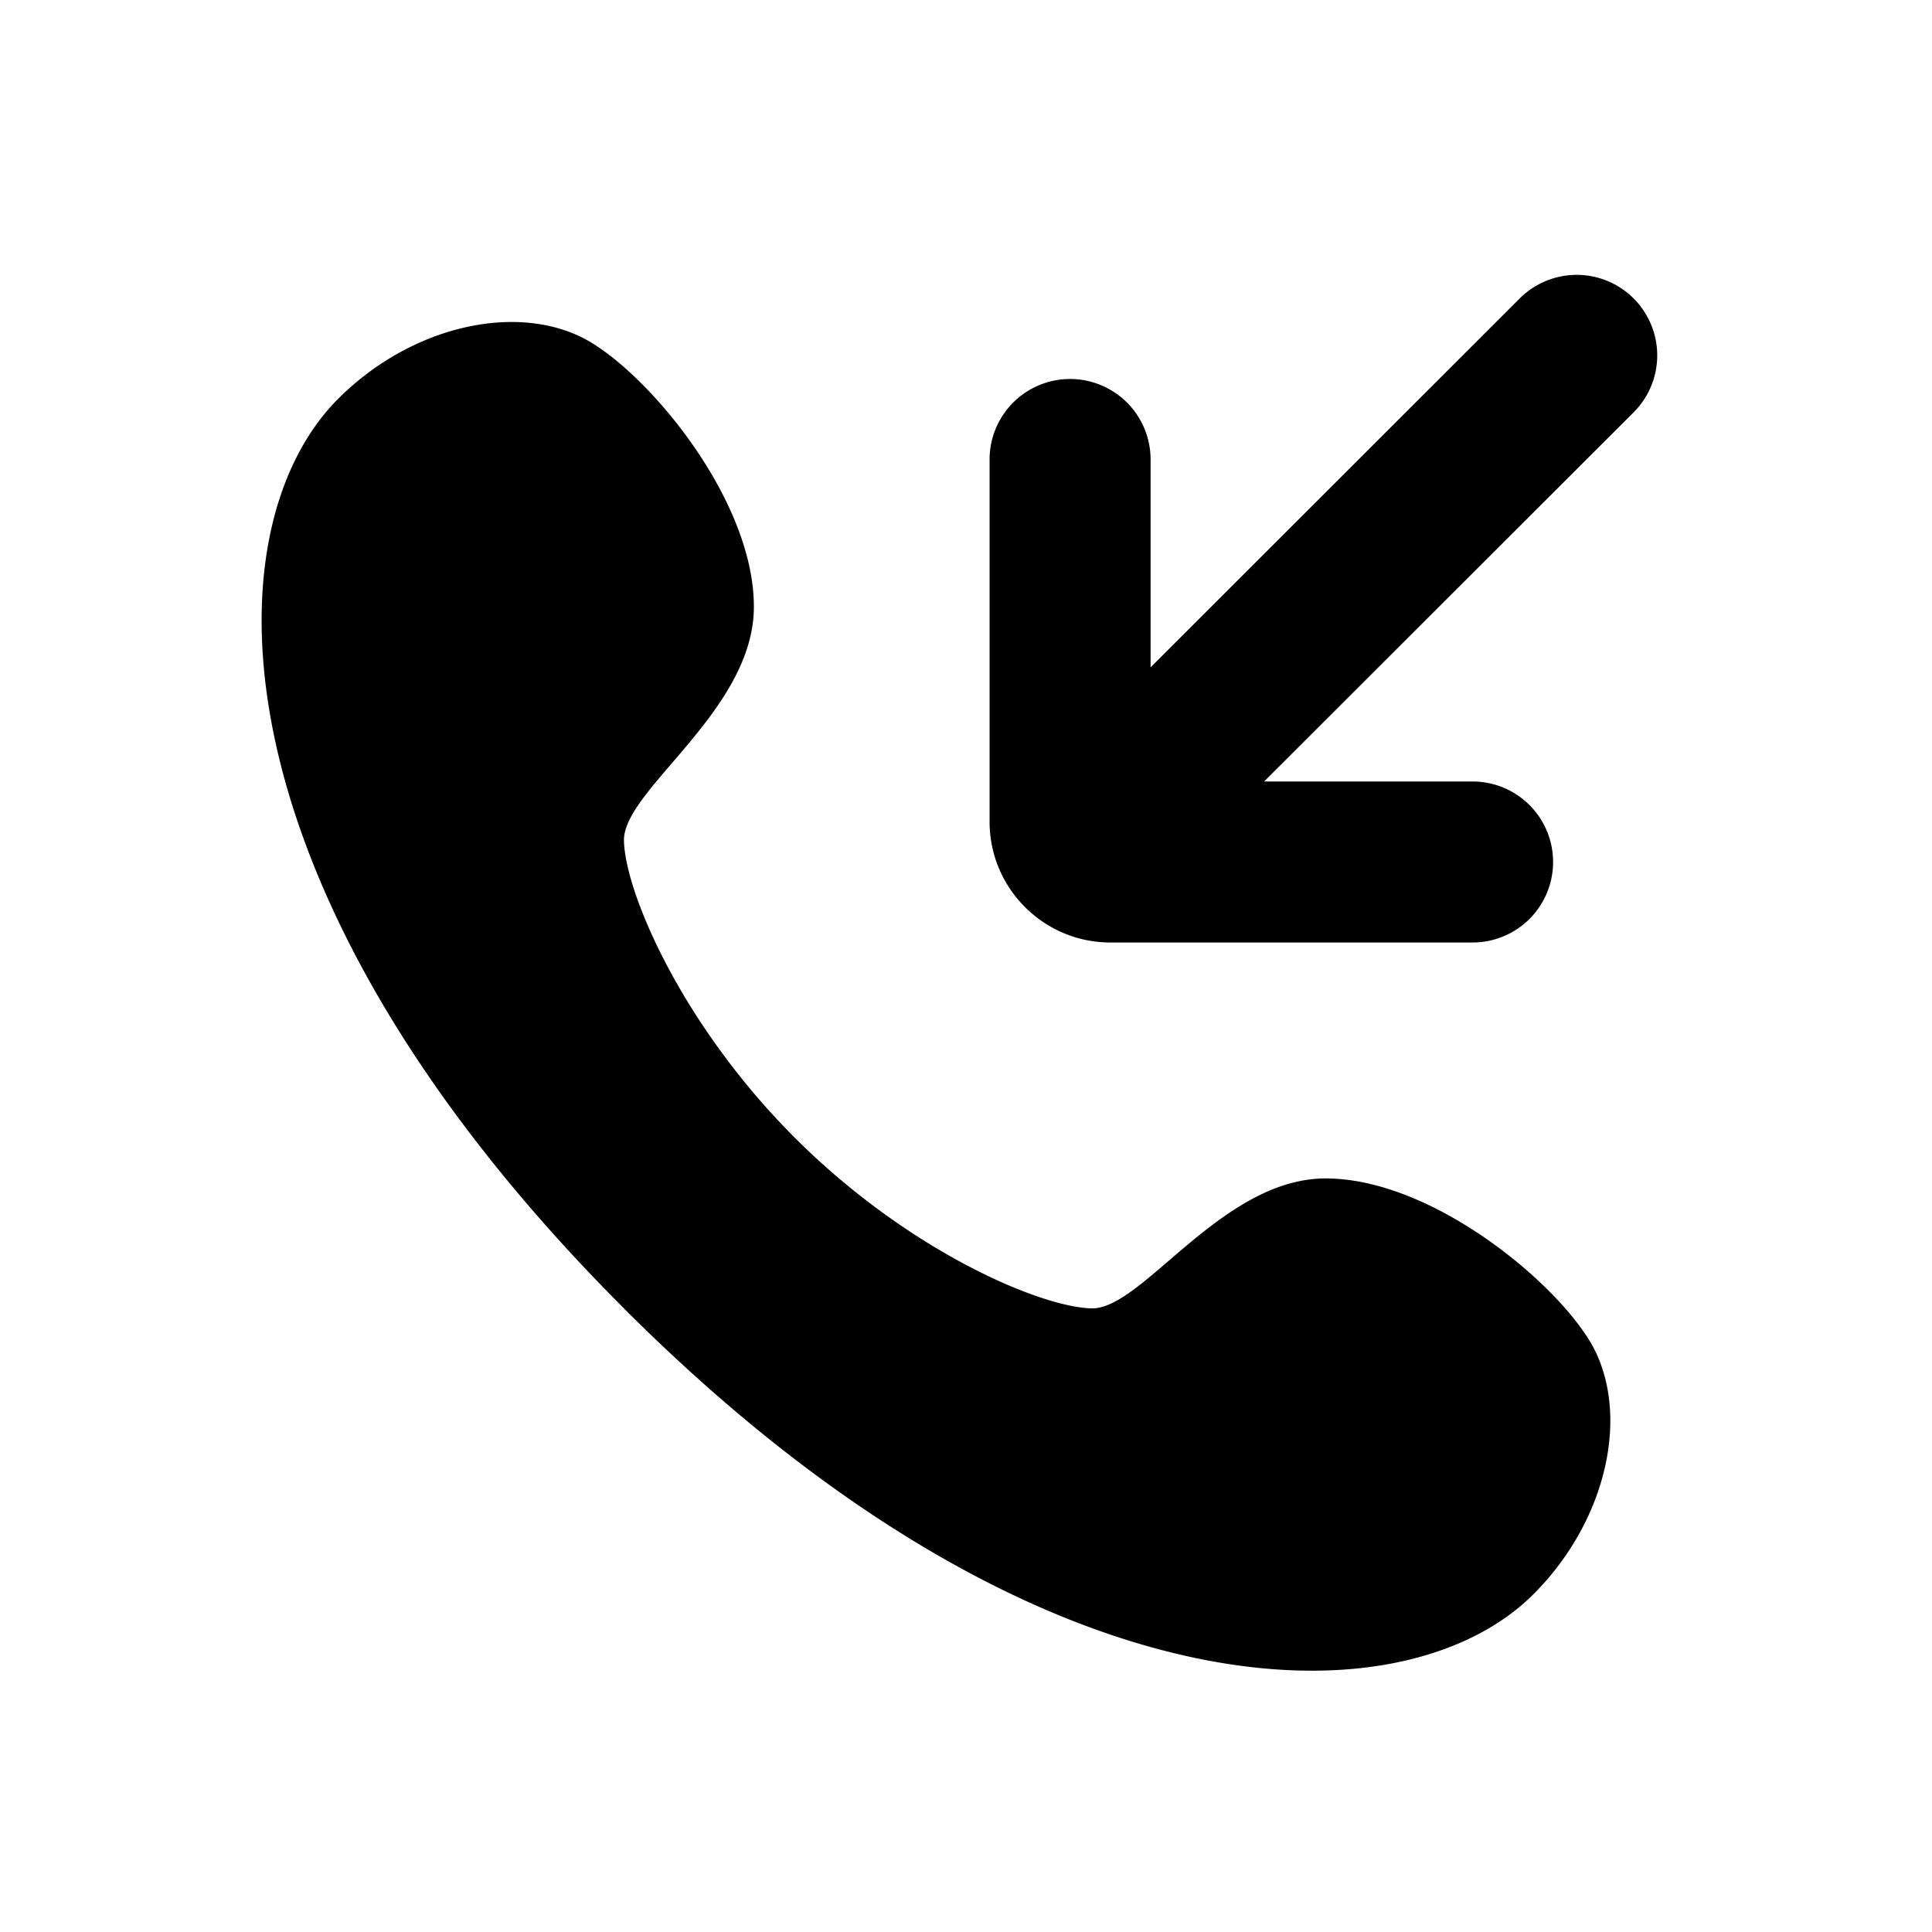 <svg xmlns="http://www.w3.org/2000/svg" width="24" height="24" fill="none" viewBox="0 0 24 24"><path fill="#313234" fill-rule="evenodd" d="M18.293 11.708h-4.5c-.827 0-1.5-.673-1.5-1.5v-4.5a1 1 0 1 1 2 0V8.29l4.586-4.583a1 1 0 0 1 1.414 1.416l-4.59 4.585h2.59a1 1 0 1 1 0 2M7.751 16.253C2.586 11.088 2.586 6.57 4.2 4.955c.968-.969 2.384-1.231 3.228-.646.775.517 1.937 1.974 1.937 3.228 0 .757-.558 1.407-1.018 1.943-.325.379-.601.701-.596.963.012.631.707 2.275 2.121 3.689s3.058 2.109 3.69 2.121c.261.005.583-.27.962-.596.536-.46 1.187-1.018 1.943-1.018 1.254 0 2.711 1.162 3.228 1.937.585.844.323 2.26-.646 3.228-1.614 1.614-6.133 1.614-11.298-3.55" clip-rule="evenodd" style="fill:#313234;fill:color(display-p3 .192 .196 .204);fill-opacity:1"/></svg>